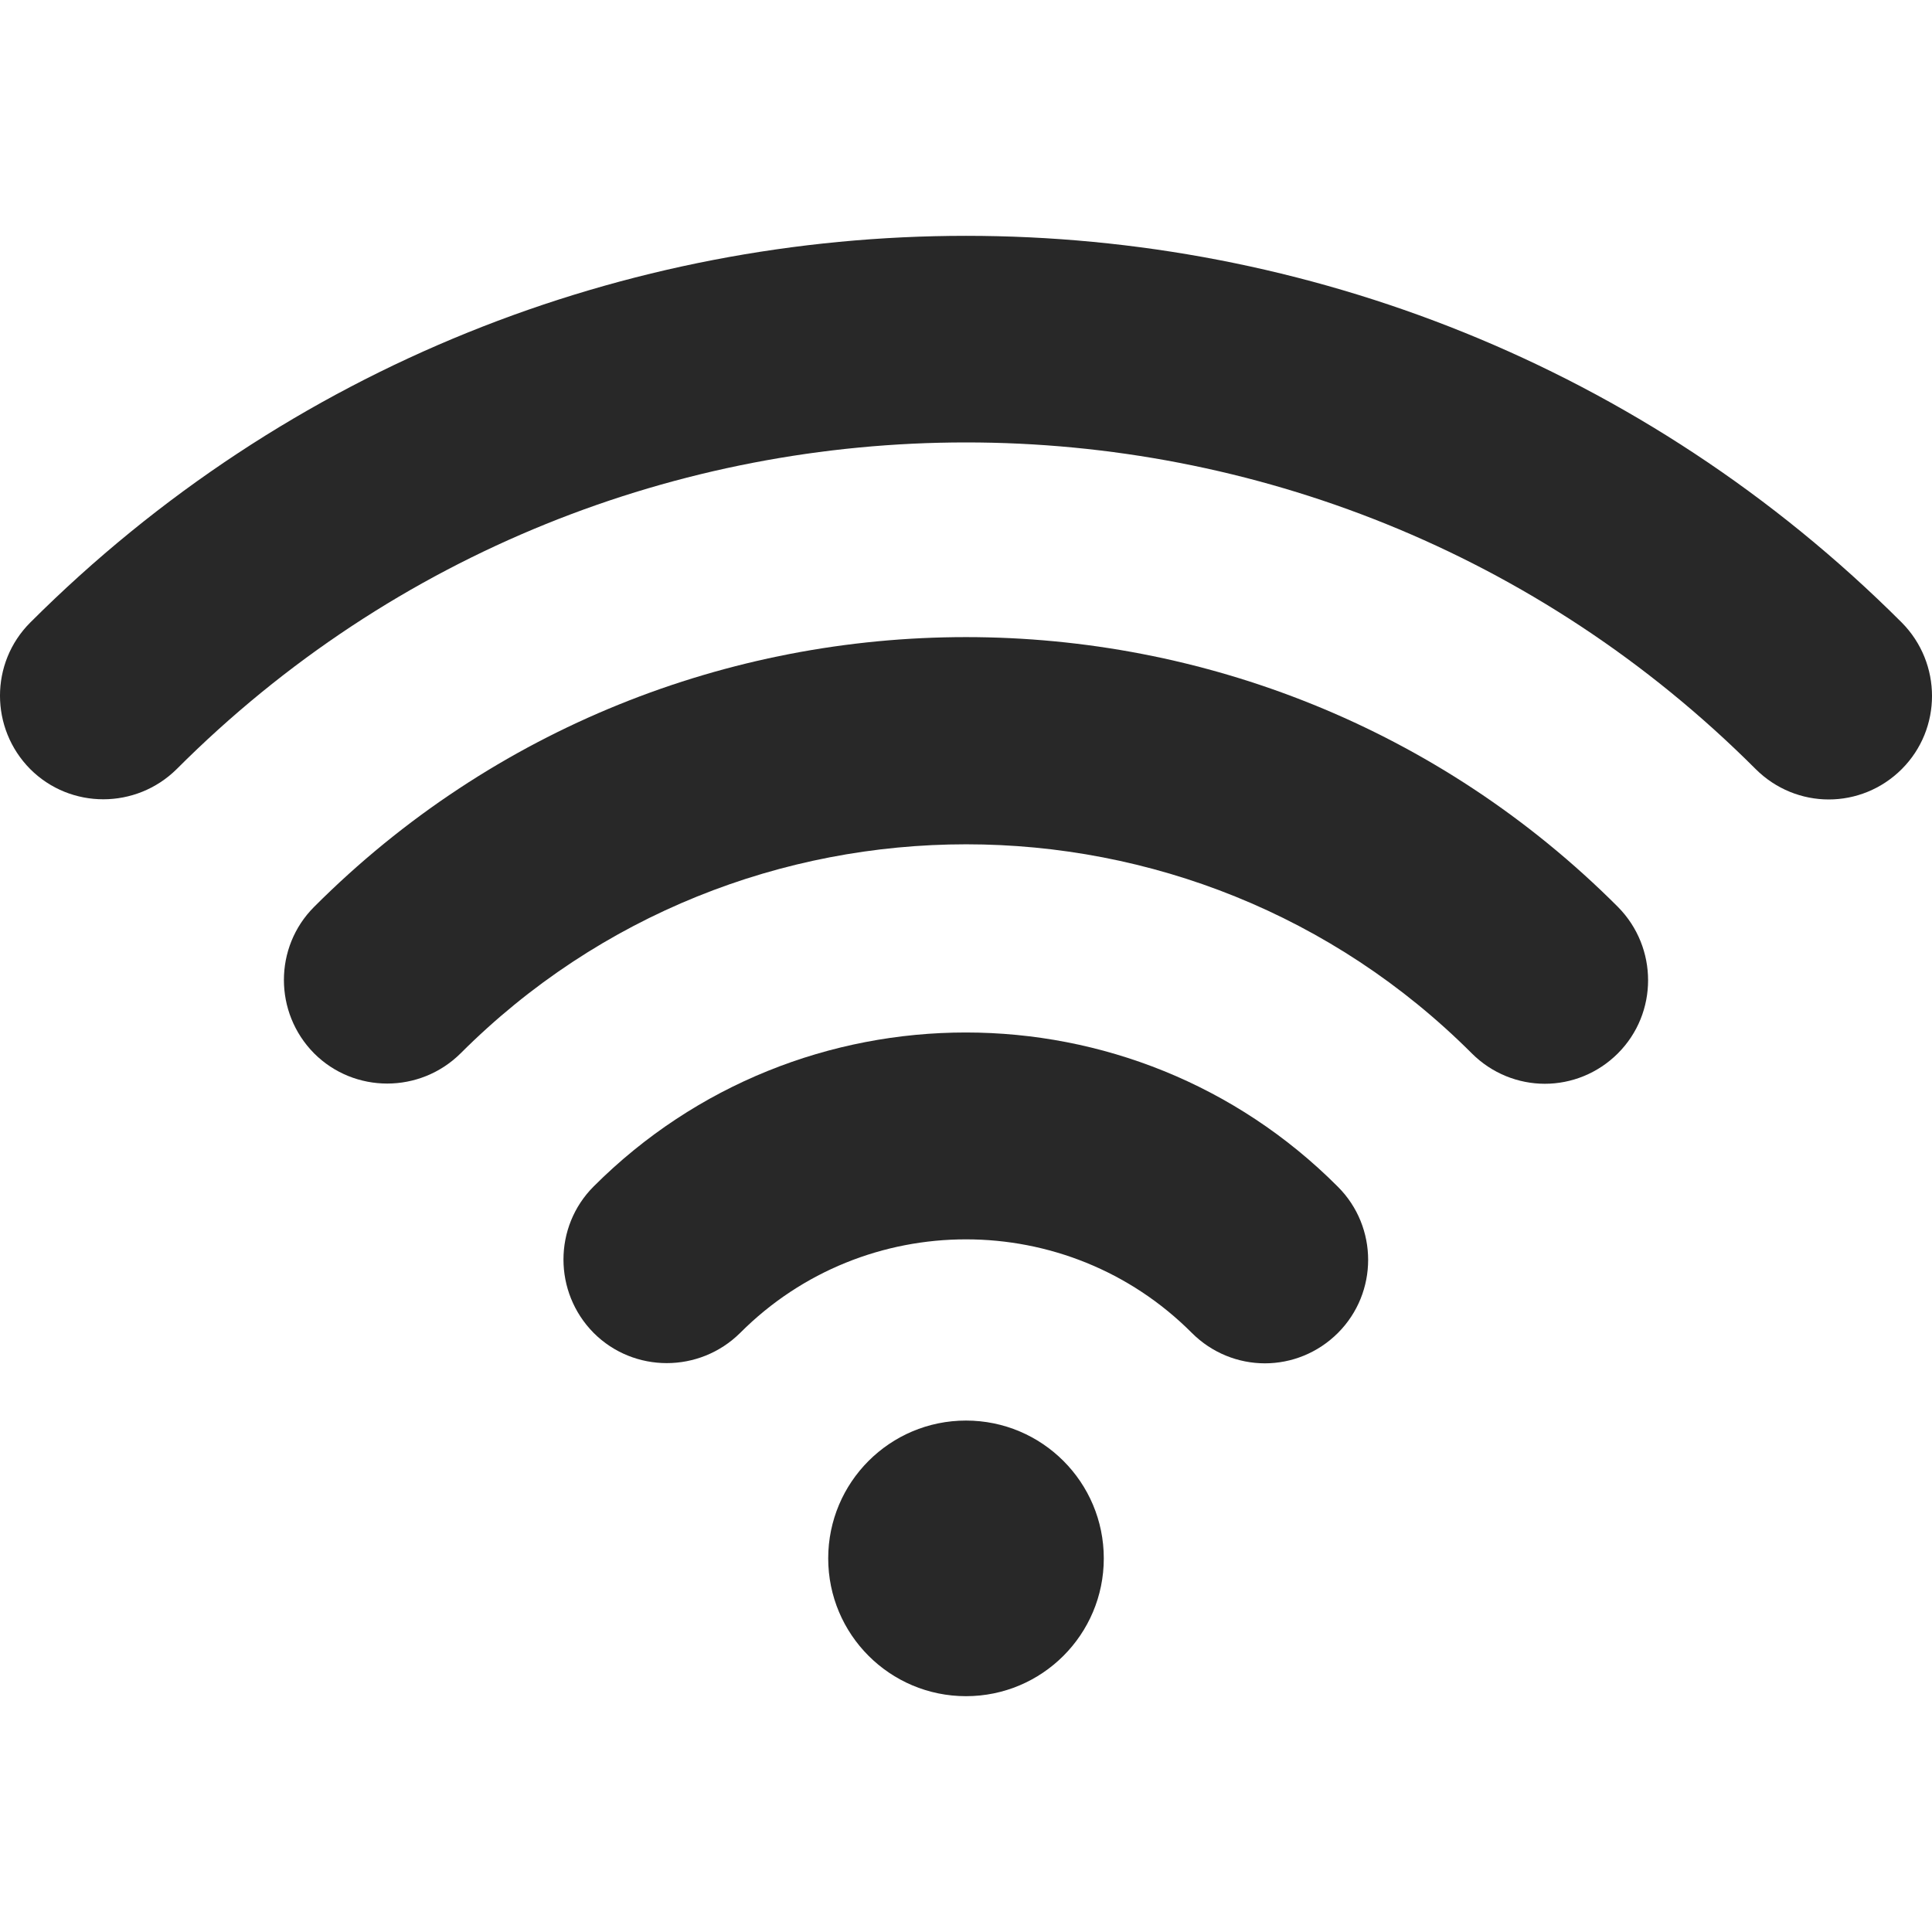 <svg width="50" height="50" viewBox="0 0 50 50" fill="none" xmlns="http://www.w3.org/2000/svg">
<g clip-path="url(#clip0_774_850)">
<path d="M8.129 23.47C7.087 24.512 7.087 26.208 8.129 27.261C9.171 28.303 10.868 28.303 11.92 27.261C19.134 20.047 30.876 20.047 38.09 27.261C38.611 27.782 39.296 28.048 39.981 28.048C40.665 28.048 41.35 27.782 41.871 27.261C42.913 26.219 42.913 24.522 41.871 23.47C32.572 14.161 17.428 14.161 8.129 23.47Z" fill="#282828"/>
<path d="M15.364 30.705C14.322 31.747 14.322 33.443 15.364 34.496C16.406 35.538 18.102 35.538 19.155 34.496C22.374 31.267 27.626 31.267 30.845 34.496C31.366 35.017 32.051 35.283 32.736 35.283C33.42 35.283 34.105 35.017 34.626 34.496C35.668 33.453 35.668 31.757 34.626 30.715C29.323 25.391 20.677 25.391 15.364 30.705Z" fill="#282828"/>
<path d="M25 43.897C26.97 43.897 28.566 42.3 28.566 40.331C28.566 38.361 26.97 36.764 25 36.764C23.03 36.764 21.434 38.361 21.434 40.331C21.434 42.3 23.03 43.897 25 43.897Z" fill="#282828"/>
<path d="M49.218 16.112C35.862 2.767 14.137 2.767 0.782 16.112C-0.261 17.155 -0.261 18.851 0.782 19.904C1.824 20.946 3.52 20.946 4.573 19.904C15.834 8.632 34.166 8.632 45.437 19.904C45.959 20.425 46.643 20.69 47.328 20.69C48.013 20.69 48.697 20.425 49.218 19.904C50.261 18.861 50.261 17.165 49.218 16.112Z" fill="#282828"/>
</g>
<defs>
<clipPath id="clip0_774_850">
<rect width="50" height="50" fill="white"/>
</clipPath>
</defs>
</svg>
